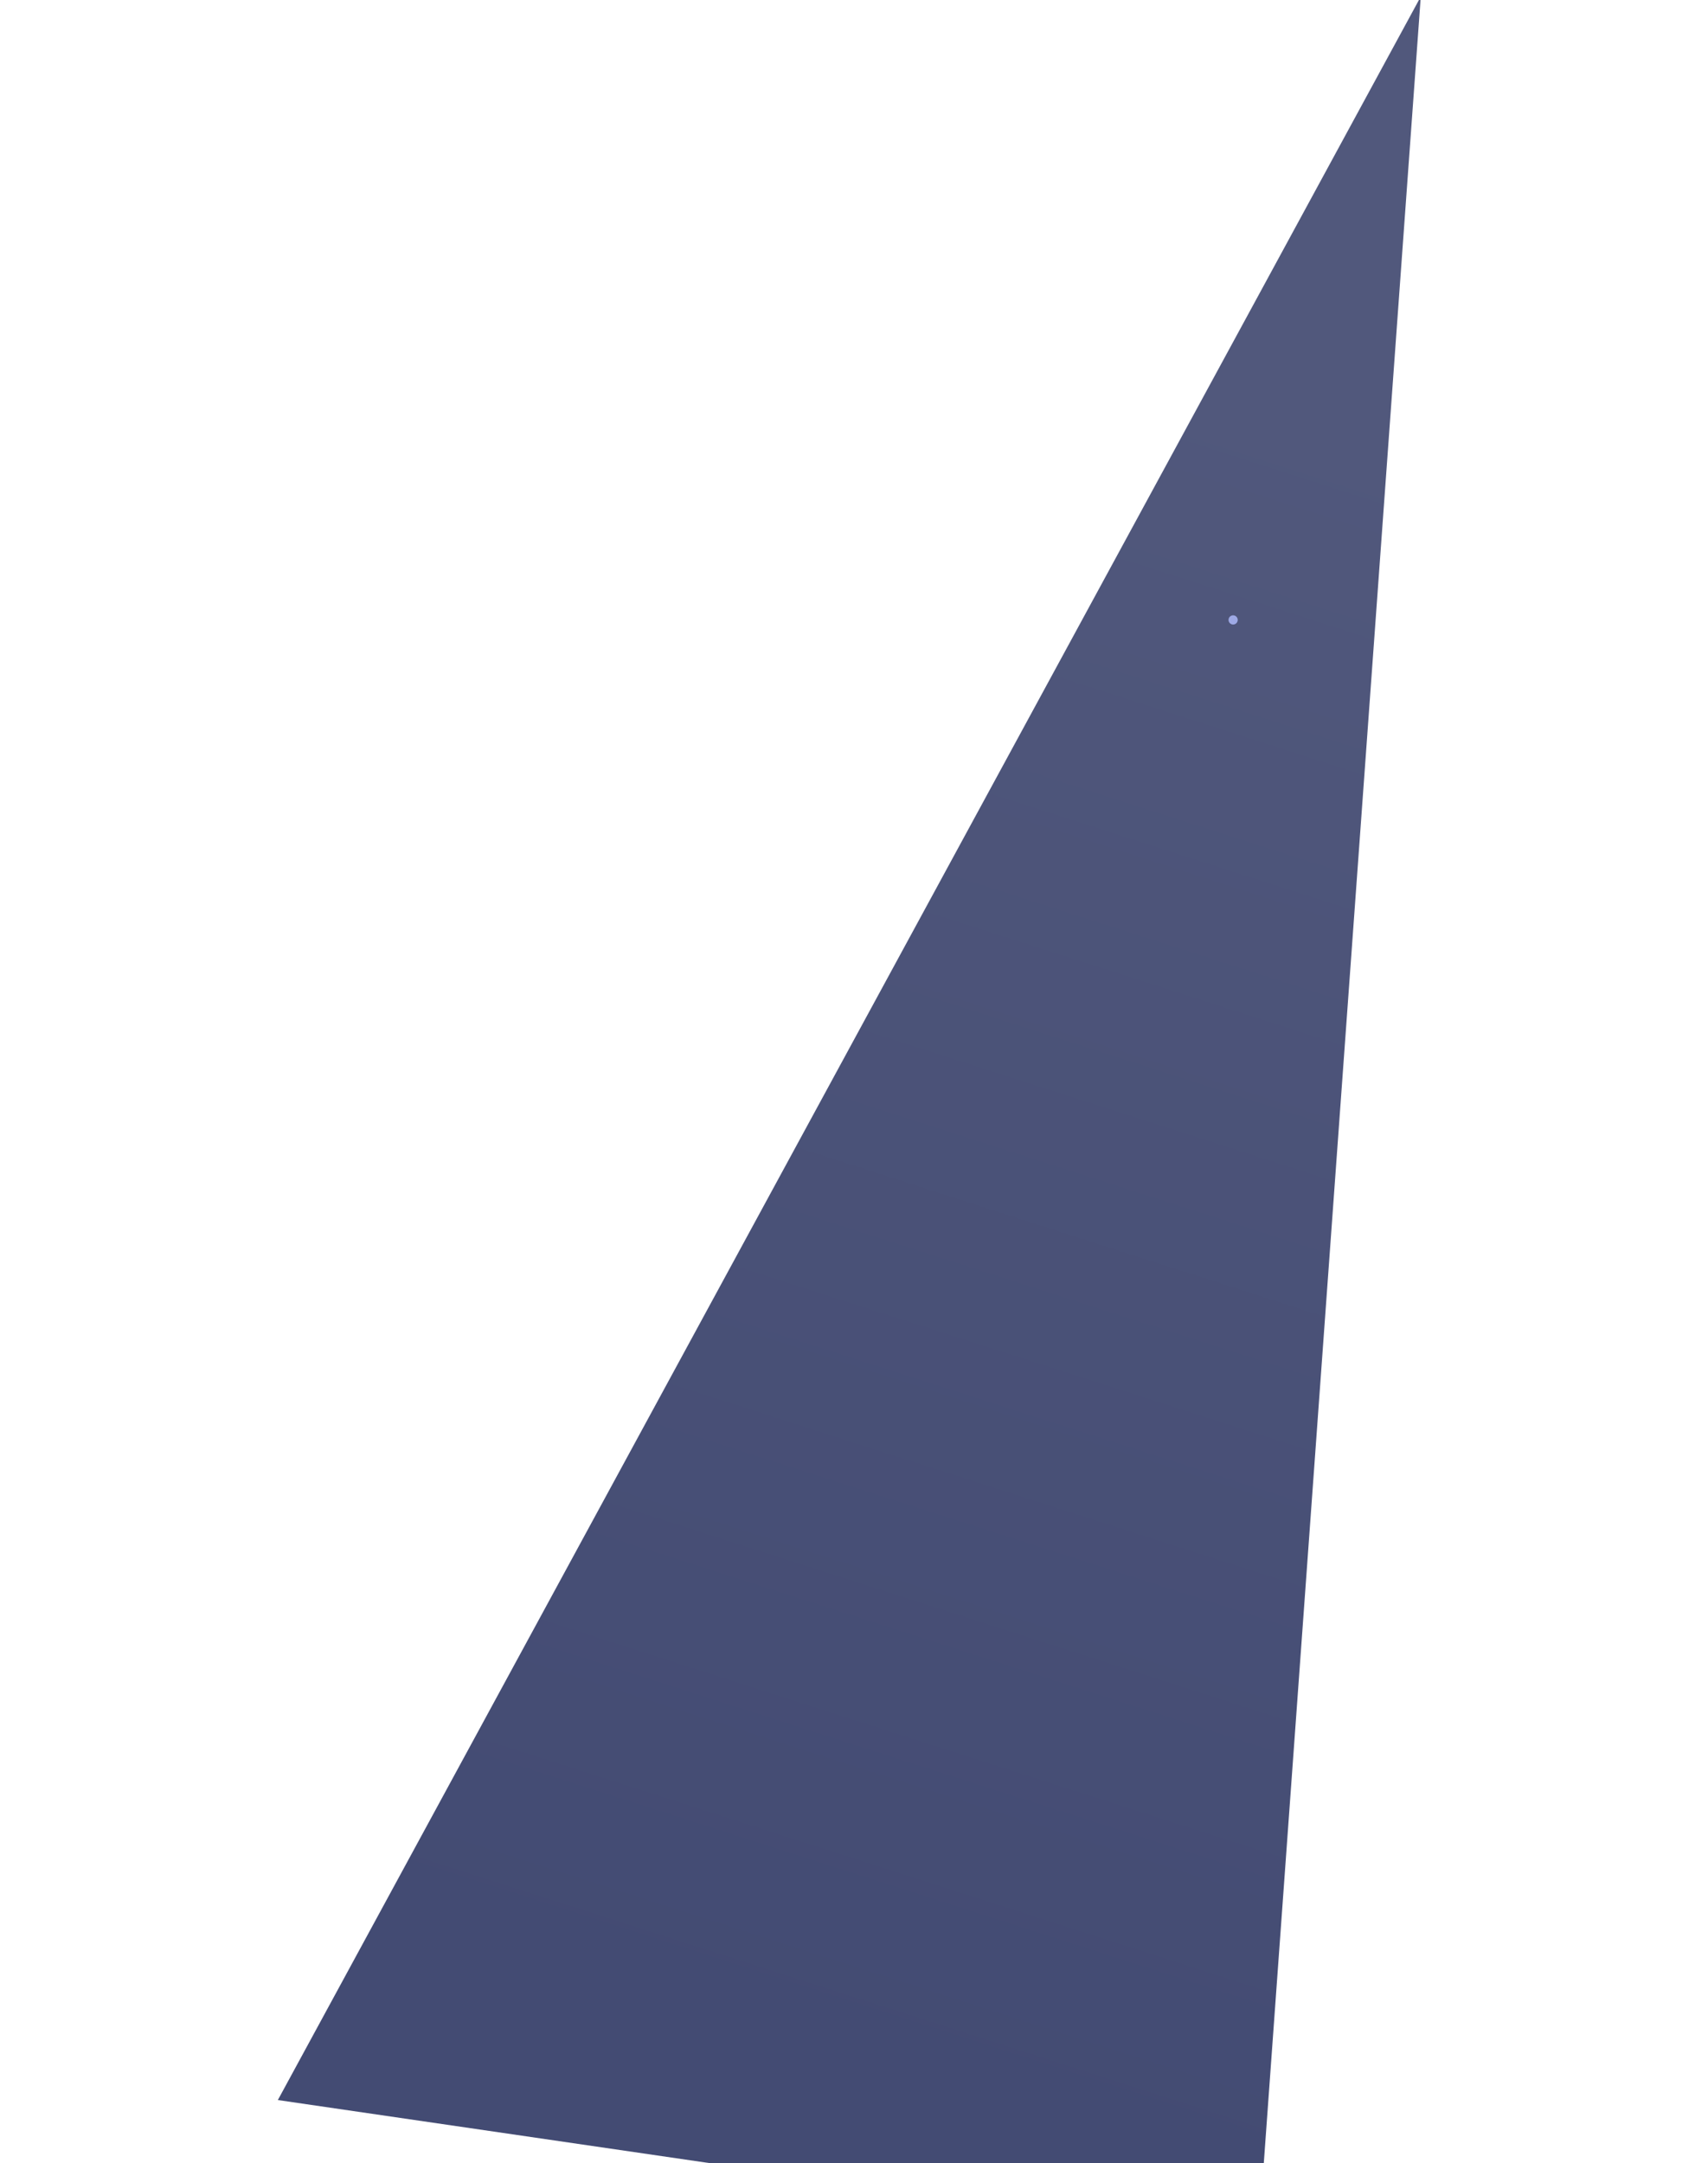 <svg width="1002" height="1269" viewBox="0 40 1002 1169" fill="none" xmlns="http://www.w3.org/2000/svg">
<g style="mix-blend-mode:screen" filter="url(#filter0_f_124_858)">
<path d="M833.5 -12L738 1306L163 1222L833.5 -12Z" fill="url(#paint0_linear_124_858)" style="mix-blend-mode:difference"/>
</g>
<g filter="url(#filter1_d_124_858)">
<circle cx="723.416" cy="353.683" r="2.701" transform="rotate(11.443 723.416 353.683)" fill="#9EA9E5"/>
</g>
<defs>
<filter id="filter0_f_124_858" x="0.91" y="-174.09" width="994.679" height="1642.18" filterUnits="userSpaceOnUse" color-interpolation-filters="sRGB">
<feFlood flood-opacity="0" result="BackgroundImageFix"/>
<feBlend mode="normal" in="SourceGraphic" in2="BackgroundImageFix" result="shape"/>
<feGaussianBlur stdDeviation="81.045" result="effect1_foregroundBlur_124_858"/>
</filter>
<filter id="filter1_d_124_858" x="715.311" y="345.578" width="16.209" height="16.21" filterUnits="userSpaceOnUse" color-interpolation-filters="sRGB">
<feFlood flood-opacity="0" result="BackgroundImageFix"/>
<feColorMatrix in="SourceAlpha" type="matrix" values="0 0 0 0 0 0 0 0 0 0 0 0 0 0 0 0 0 0 127 0" result="hardAlpha"/>
<feOffset/>
<feGaussianBlur stdDeviation="2.701"/>
<feComposite in2="hardAlpha" operator="out"/>
<feColorMatrix type="matrix" values="0 0 0 0 1 0 0 0 0 1 0 0 0 0 1 0 0 0 0.25 0"/>
<feBlend mode="normal" in2="BackgroundImageFix" result="effect1_dropShadow_124_858"/>
<feBlend mode="normal" in="SourceGraphic" in2="effect1_dropShadow_124_858" result="shape"/>
</filter>
<linearGradient id="paint0_linear_124_858" x1="866" y1="-78.5" x2="458.798" y2="1188.65" gradientUnits="userSpaceOnUse">
<stop offset="0.244" stop-color="#51587C"/>
<stop offset="1" stop-color="#434B73"/>
</linearGradient>
</defs>
</svg>
